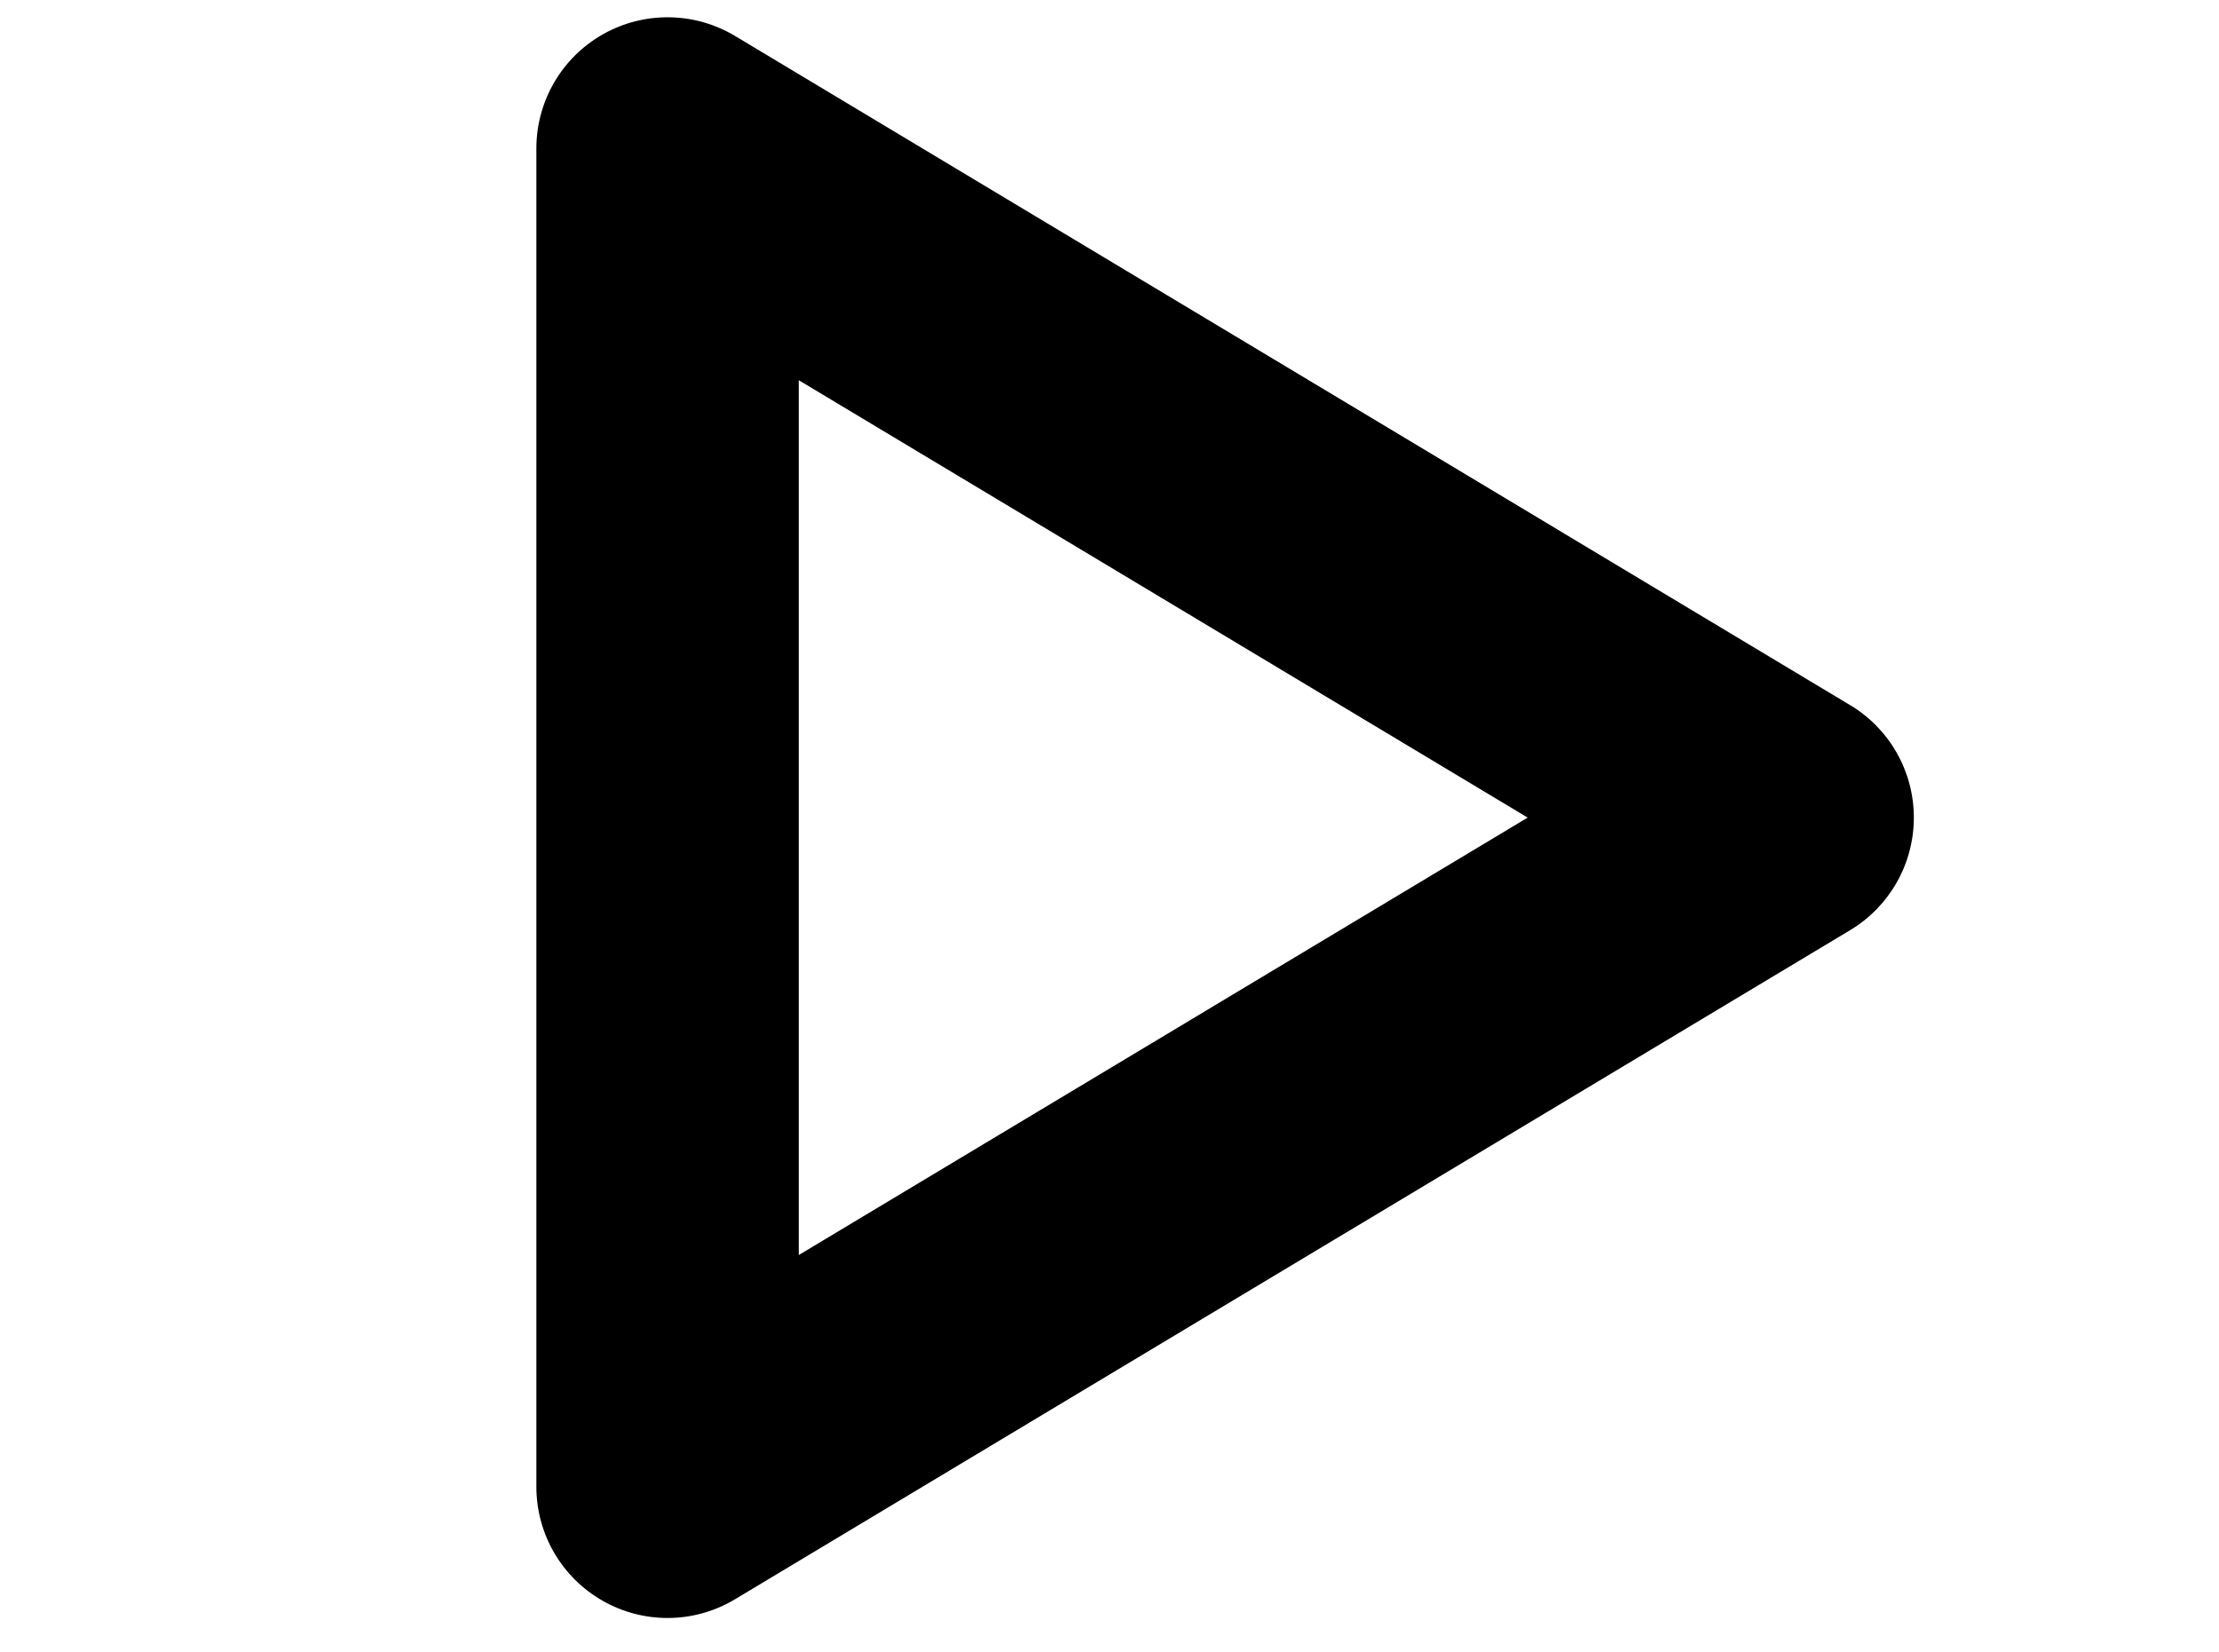 <?xml version="1.0" encoding="utf-8"?>
<!-- Generator: Adobe Illustrator 16.0.0, SVG Export Plug-In . SVG Version: 6.00 Build 0)  -->
<!DOCTYPE svg PUBLIC "-//W3C//DTD SVG 1.1//EN" "http://www.w3.org/Graphics/SVG/1.1/DTD/svg11.dtd">
<svg version="1.1" id="Layer_1" xmlns="http://www.w3.org/2000/svg" xmlns:xlink="http://www.w3.org/1999/xlink" x="0px" y="0px"
	 width="134.365px" height="100px" viewBox="-16.183 0 134.365 100" enable-background="new -16.183 0 134.365 100"
	 xml:space="preserve">
<path d="M24.239,97.962c-1.351,0-2.699-0.345-3.916-1.034c-2.489-1.409-4.028-4.049-4.028-6.911V8.99
	c0-2.863,1.539-5.504,4.028-6.913c2.49-1.41,5.547-1.369,8,0.099l67.522,40.515c2.398,1.435,3.859,4.022,3.859,6.812
	c0,2.788-1.461,5.375-3.854,6.812L28.326,96.826C27.068,97.583,25.654,97.962,24.239,97.962z M32.183,23.019v52.967l44.139-26.484
	L32.183,23.019z"/>
<g id="pause" display="none">
	<path display="inline" d="M26.59,98.564c-9.569,0-17.354-6.803-17.354-15.165V15.532c0-8.363,7.785-15.167,17.354-15.167
		c5.01,0,9.775,1.895,13.076,5.198c2.759,2.762,4.276,6.303,4.272,9.971v67.866C43.938,91.762,36.156,98.564,26.59,98.564z
		 M26.595,13.22c-1.641,0-3.026,1.062-3.026,2.318v67.868c0,1.251,1.386,2.308,3.026,2.308c1.642,0,3.029-1.057,3.029-2.308V15.538
		C29.624,14.281,28.236,13.22,26.595,13.22z"/>
	<path display="inline" d="M26.59,2.364c-8.474,0-15.354,5.899-15.354,13.167v67.868c0,7.247,6.88,13.165,15.354,13.165
		c8.455,0,15.348-5.911,15.348-13.165V15.532C41.946,8.271,35.051,2.364,26.59,2.364z M31.624,83.406
		c0,2.374-2.258,4.308-5.029,4.308c-2.781,0-5.026-1.934-5.026-4.308V15.538c0-2.384,2.255-4.318,5.026-4.318
		c2.781,0,5.029,1.934,5.029,4.318V83.406z"/>
	<path display="inline" d="M73.404,98.564c-9.562,0-17.343-6.803-17.343-15.165V15.532c0-8.363,7.78-15.167,17.343-15.167
		c4.573,0,8.892,1.542,12.158,4.342c3.355,2.876,5.202,6.721,5.201,10.826v67.867C90.764,91.762,82.977,98.564,73.404,98.564z
		 M73.409,13.22c-1.638,0-3.021,1.062-3.021,2.318v67.868c0,1.251,1.383,2.308,3.021,2.308c1.646,0,3.035-1.057,3.035-2.308V15.538
		C76.444,14.26,75.083,13.22,73.409,13.22z"/>
	<path display="inline" d="M73.404,2.364c-8.453,0-15.343,5.899-15.343,13.167v67.868c0,7.247,6.888,13.165,15.343,13.165
		c8.465,0,15.359-5.911,15.359-13.165V15.532C88.766,8.271,81.874,2.364,73.404,2.364z M78.444,83.406
		c0,2.374-2.258,4.308-5.035,4.308c-2.774,0-5.021-1.934-5.021-4.308V15.538c0-2.384,2.255-4.318,5.021-4.318
		c2.792,0,5.035,1.934,5.035,4.318V83.406z"/>
</g>
<g id="rewind_1_" display="none">
	<path display="inline" d="M-9.953,61.5l45.545,32.729c2.65,1.904,5.353,2.871,8.021,2.871c4.992,0,10.373-3.857,10.373-12.322
		V61.298c0.1,0.062,0.161,0.145,0.25,0.214L99.771,94.24c2.66,1.91,5.362,2.867,8.021,2.867c5.004,0,10.39-3.852,10.39-12.31V15.522
		c0-8.471-5.391-12.32-10.39-12.32c-2.657,0-5.36,0.957-8.026,2.873L54.241,38.808c-0.089,0.061-0.16,0.139-0.227,0.207V15.522
		c0-8.453-5.405-12.32-10.398-12.32c-2.661,0-5.353,0.957-8.024,2.873L-9.926,38.808c-3.973,2.838-6.257,6.987-6.257,11.358
		C-16.183,54.542-13.91,58.648-9.953,61.5z M60.934,48.111l45.525-32.717c0.088-0.06,0.17-0.108,0.243-0.154
		c0,0.086,0,0.173,0,0.271v69.27c0,0.109,0,0.194,0,0.271c-0.088-0.043-0.161-0.101-0.244-0.158L60.913,52.176
		c-0.91-0.668-1.458-1.412-1.458-2.033C59.455,49.521,60.021,48.778,60.934,48.111z M-3.256,48.106l45.528-32.723
		c0.082-0.058,0.168-0.112,0.237-0.165c0,0.096,0,0.183,0,0.285v69.271c0,0.093,0,0.188,0,0.275
		c-0.081-0.057-0.16-0.115-0.237-0.161L-3.279,52.16c-0.902-0.661-1.456-1.408-1.456-2.035C-4.735,49.507-4.166,48.767-3.256,48.106
		z"/>
</g>
</svg>

